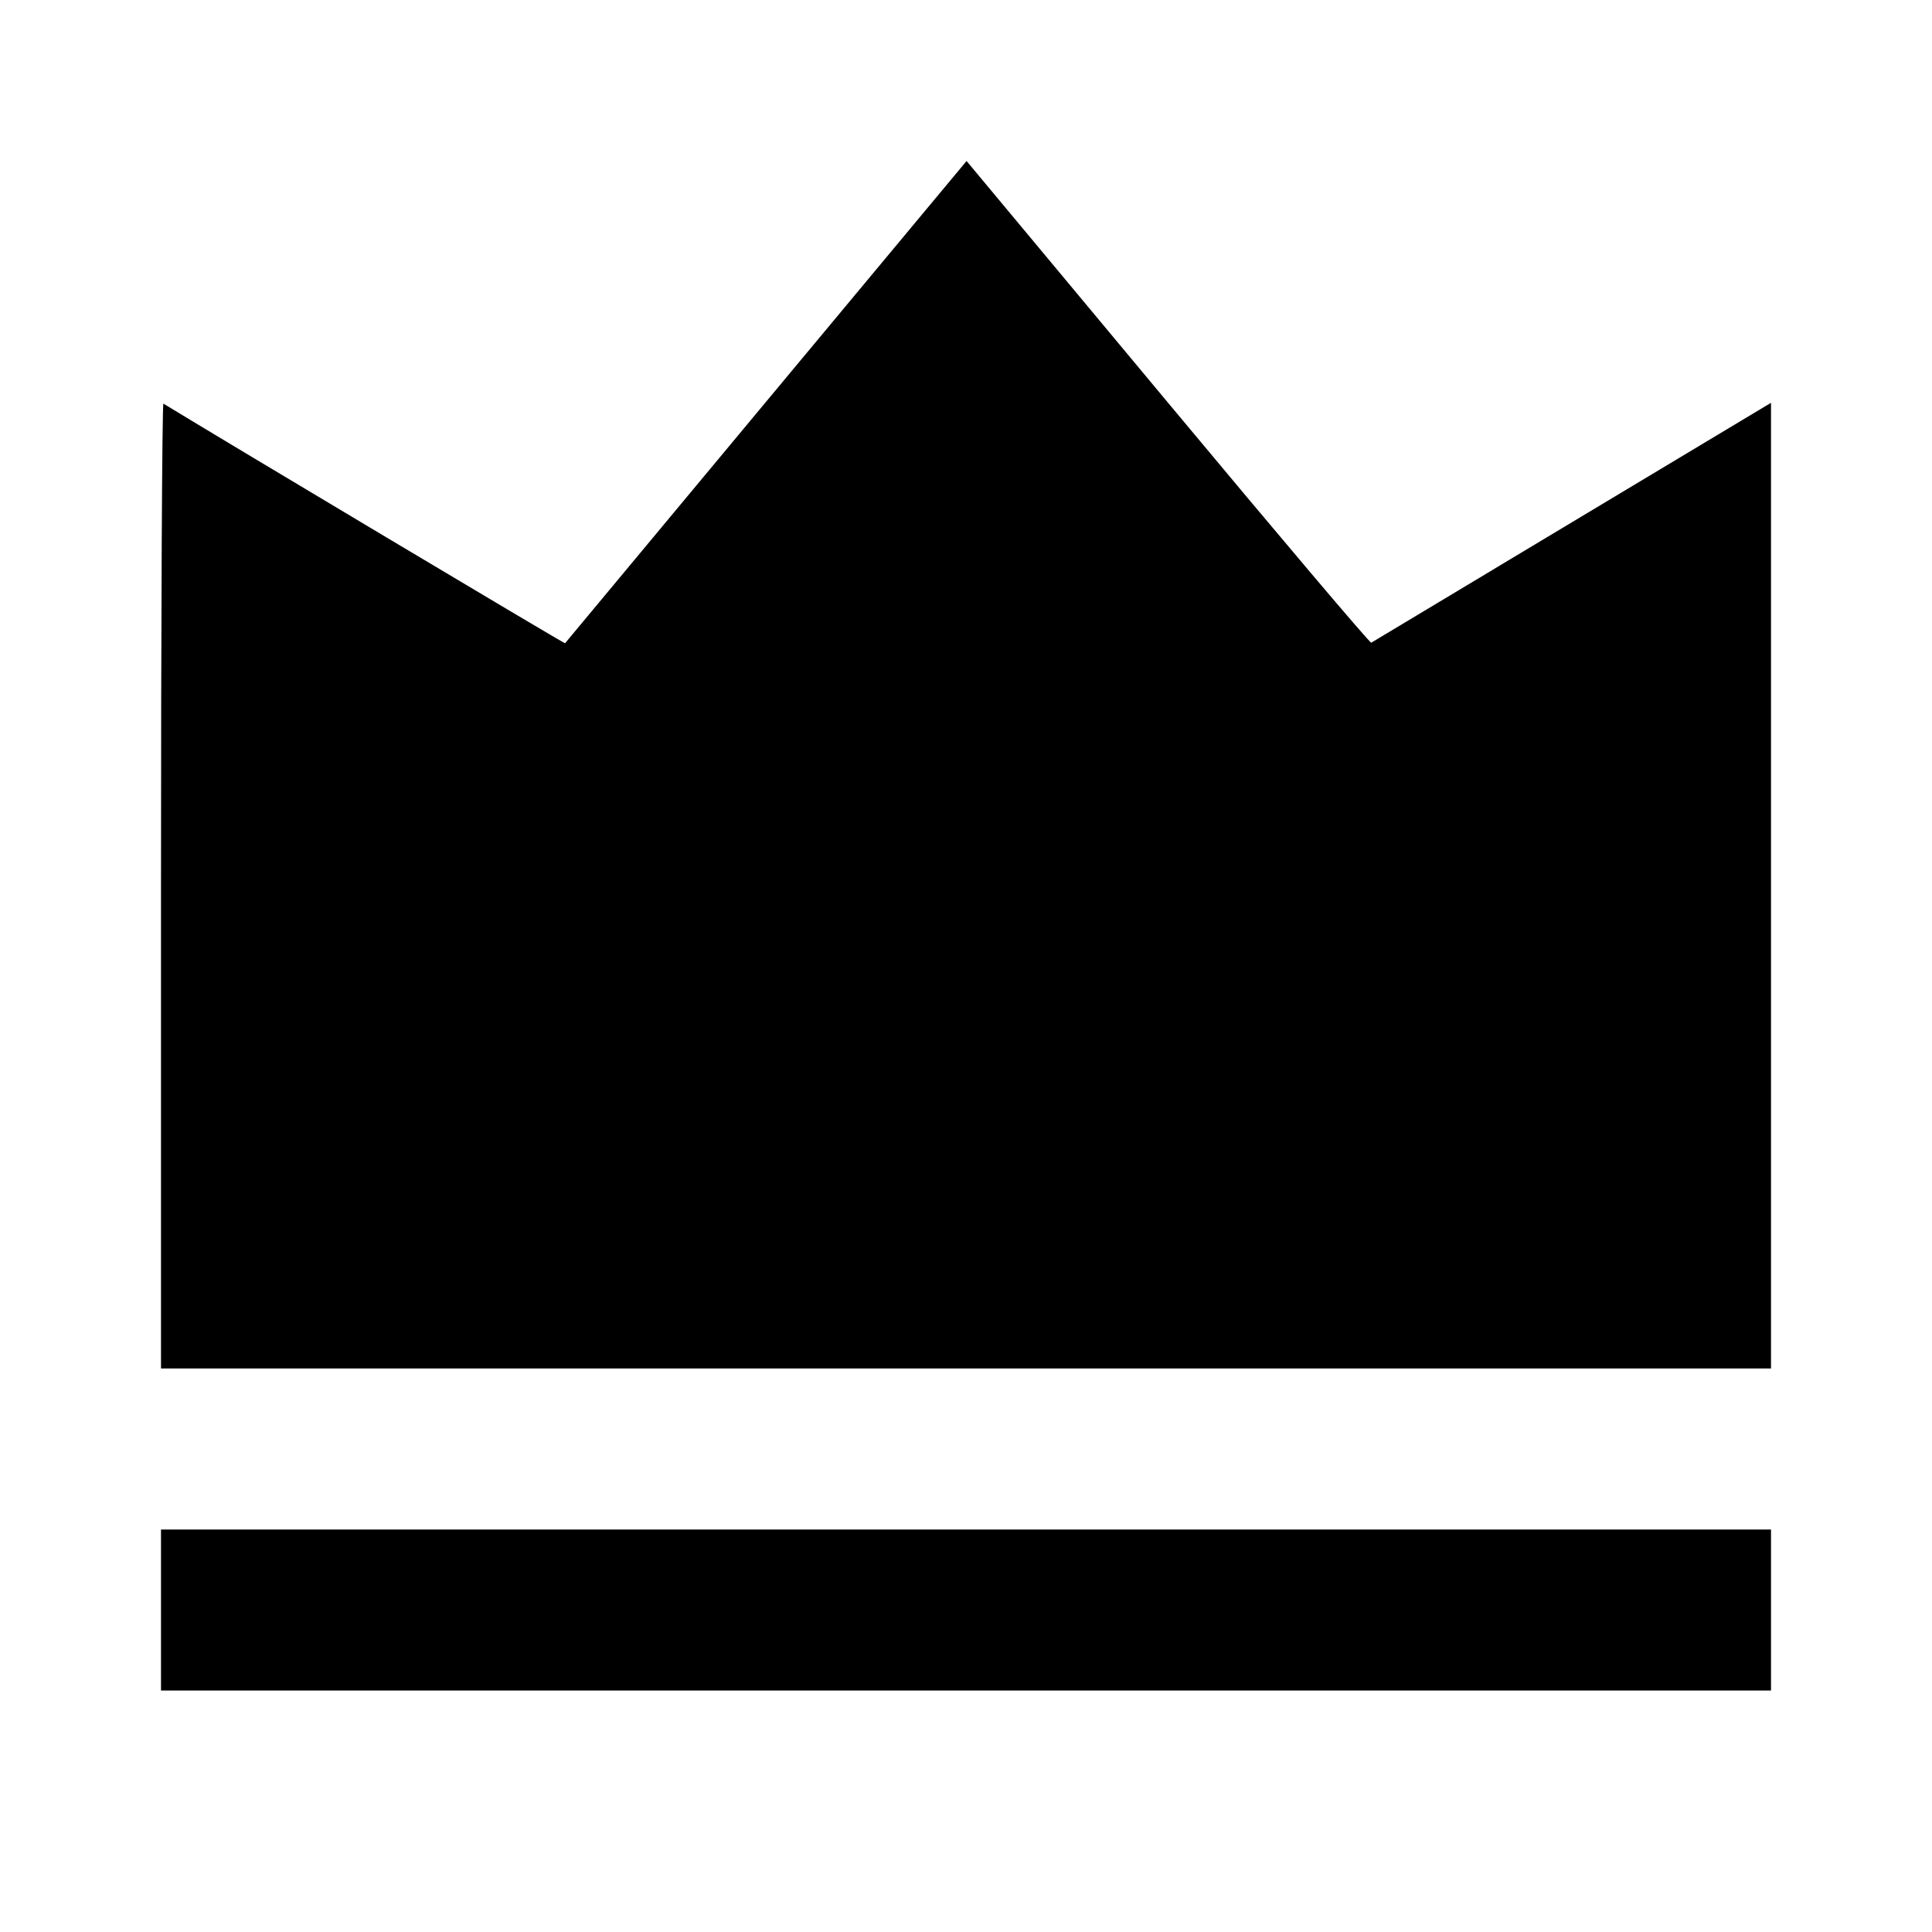 <svg viewBox="0 0 24 24" xmlns="http://www.w3.org/2000/svg"><path d="M9.517 4.990 C 8.148 6.635,7.024 7.985,7.019 7.991 C 7.013 7.999,2.782 5.474,2.030 5.014 C 2.014 5.004,2.000 7.696,2.000 10.998 L 2.000 17.000 12.000 17.000 L 22.000 17.000 22.000 11.002 L 22.000 5.004 19.530 6.486 C 18.172 7.301,17.048 7.975,17.034 7.984 C 17.019 7.993,15.882 6.650,14.507 5.000 L 12.007 2.000 9.517 4.990 M2.000 20.000 L 2.000 21.000 12.000 21.000 L 22.000 21.000 22.000 20.000 L 22.000 19.000 12.000 19.000 L 2.000 19.000 2.000 20.000 " stroke="none" fill-rule="evenodd" fill="black"></path></svg>